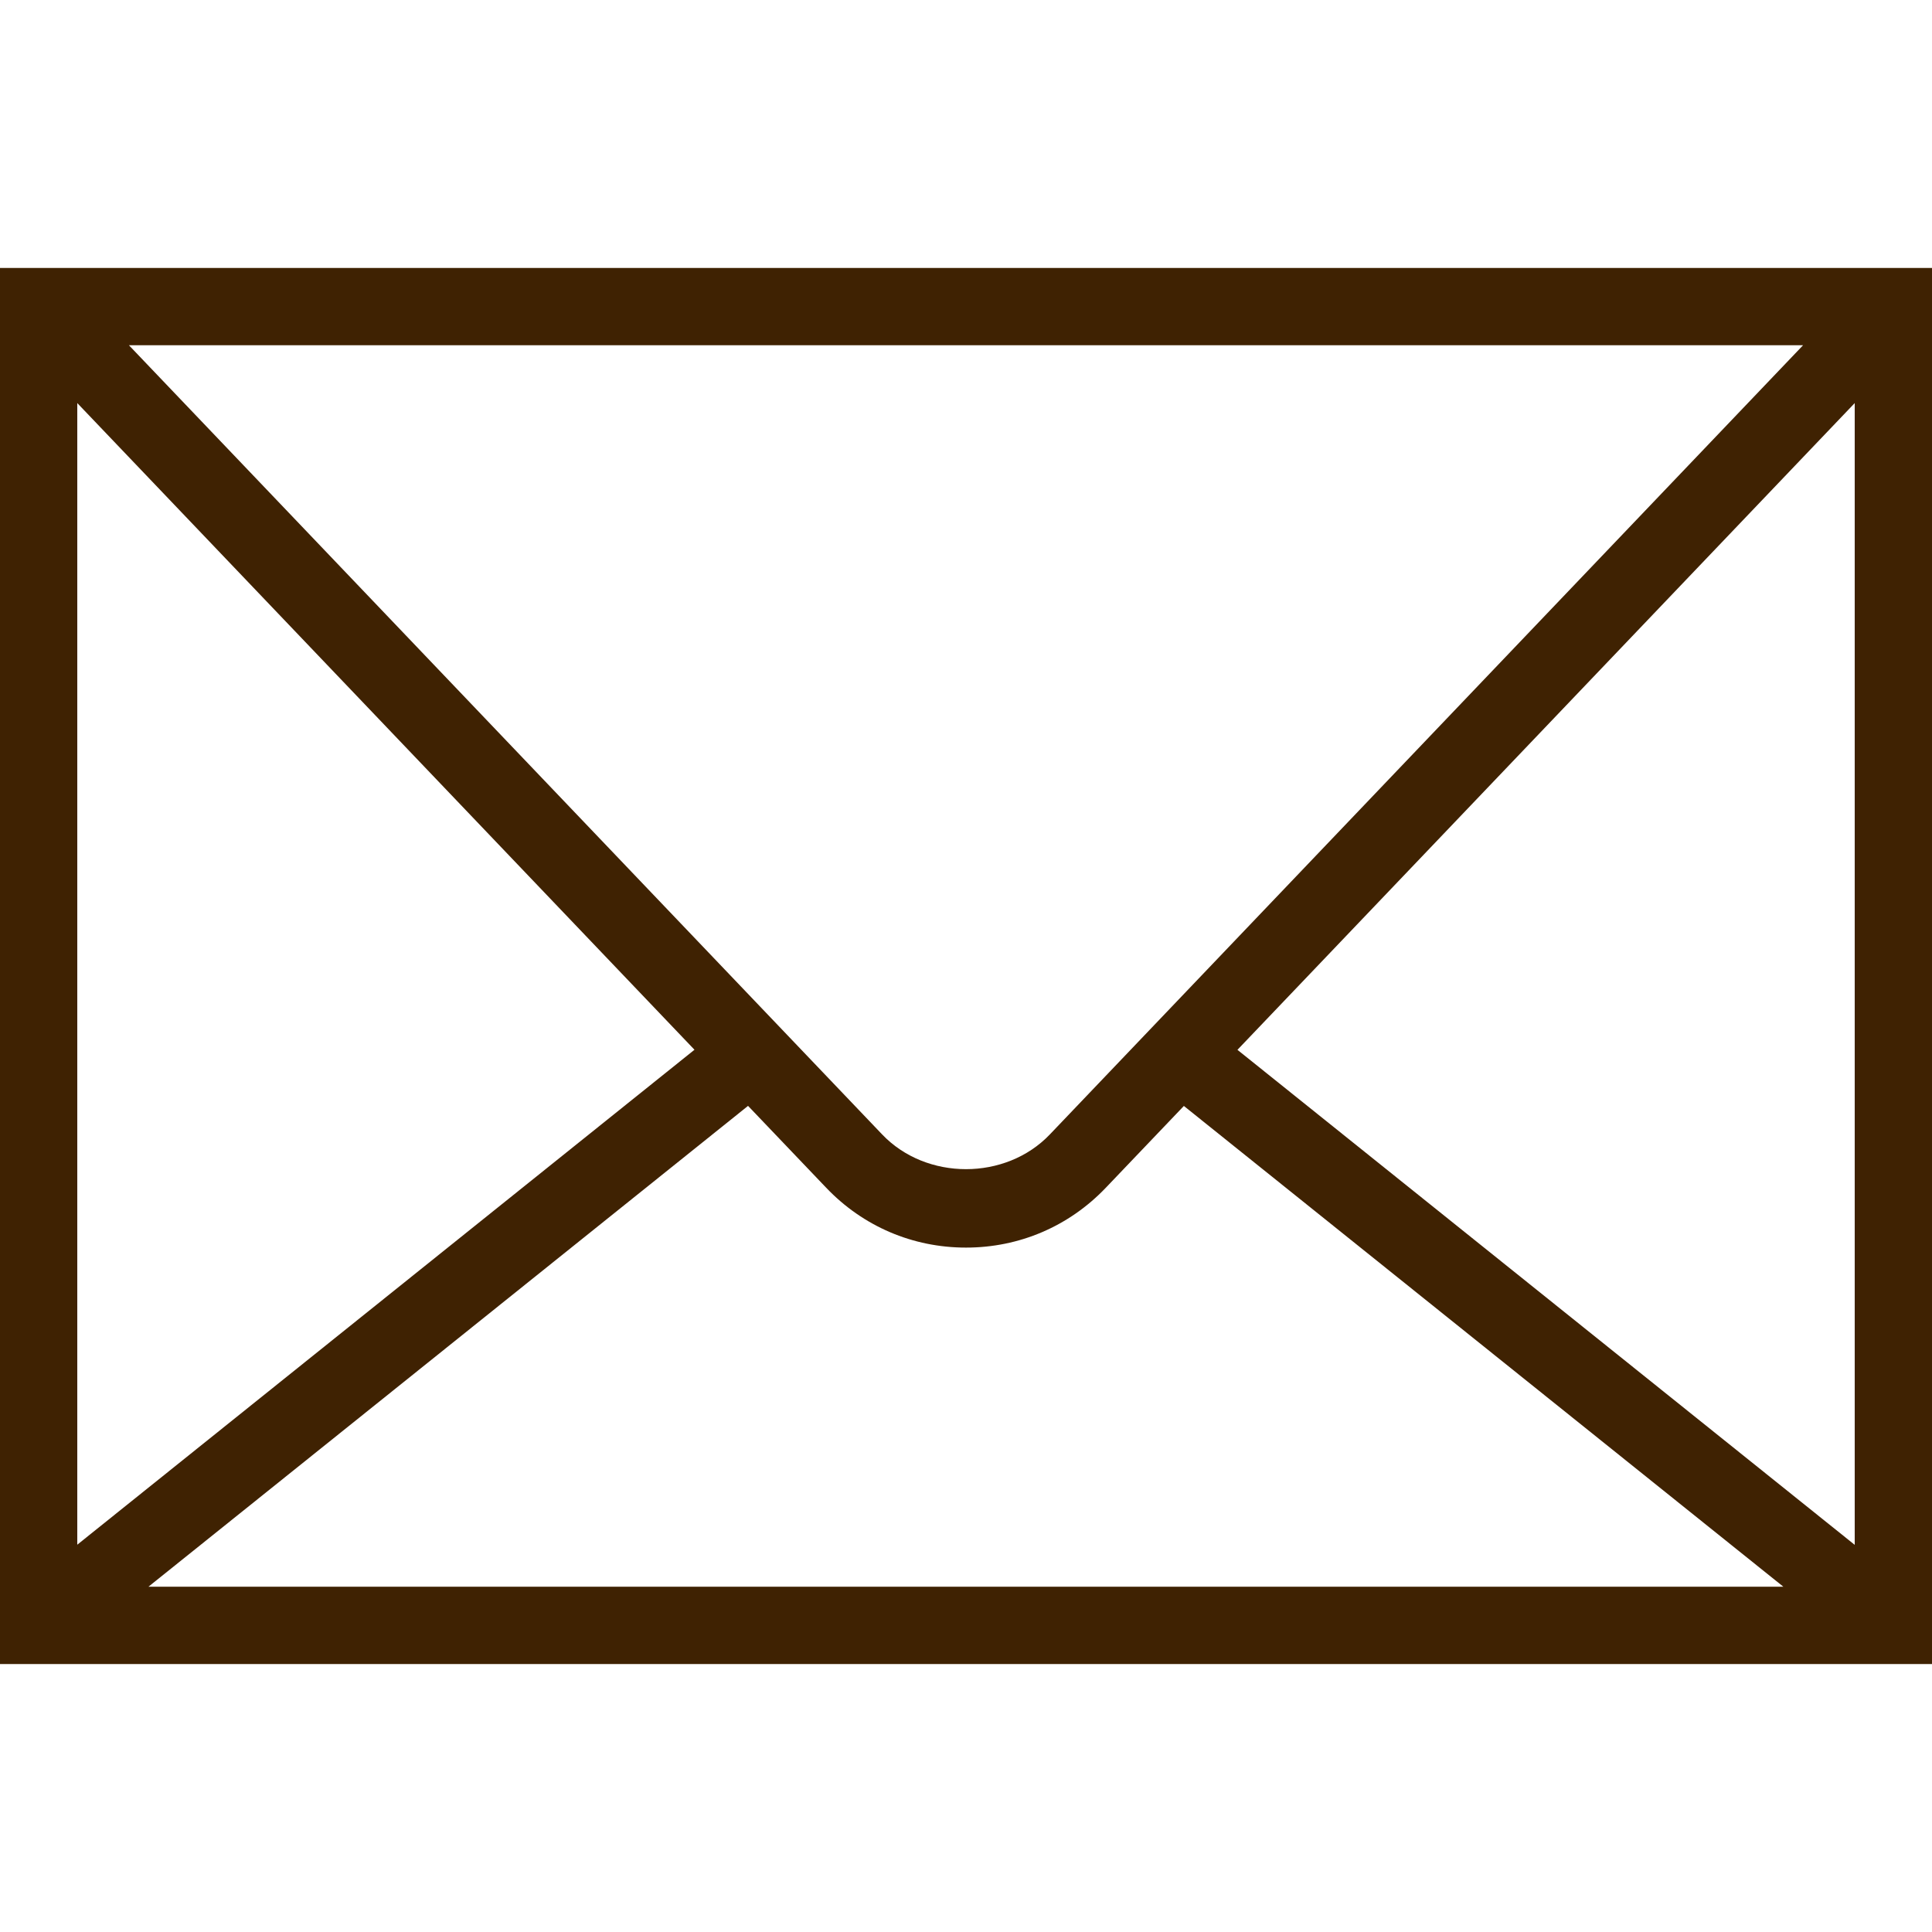 <!DOCTYPE svg PUBLIC "-//W3C//DTD SVG 1.1//EN" "http://www.w3.org/Graphics/SVG/1.1/DTD/svg11.dtd">
<!-- Uploaded to: SVG Repo, www.svgrepo.com, Transformed by: SVG Repo Mixer Tools -->
<svg fill="#3f2202" height="800px" width="800px" version="1.1" id="Layer_1" xmlns="http://www.w3.org/2000/svg" xmlns:xlink="http://www.w3.org/1999/xlink" viewBox="0 0 492.308 492.308" xml:space="preserve">
<g id="SVGRepo_bgCarrier" stroke-width="0"/>
<g id="SVGRepo_tracerCarrier" stroke-linecap="round" stroke-linejoin="round"/>
<g id="SVGRepo_iconCarrier"> <g> <g> <path d="M0,68.286v355.736h492.308V68.286H0z M459.451,87.978L267.519,289.075c-11.25,11.798-31.481,11.798-42.731,0 L32.857,87.978H459.451z M19.692,102.712l157.273,164.783L19.692,393.616V102.712z M37.82,404.329l152.797-122.532l19.922,20.873 c9.385,9.832,22.029,15.24,35.615,15.24s26.231-5.409,35.615-15.24l19.903-20.853l152.768,122.512H37.82z M472.615,393.654 l-157.292-126.14l157.292-164.802V393.654z"/> </g> </g> </g>
</svg>